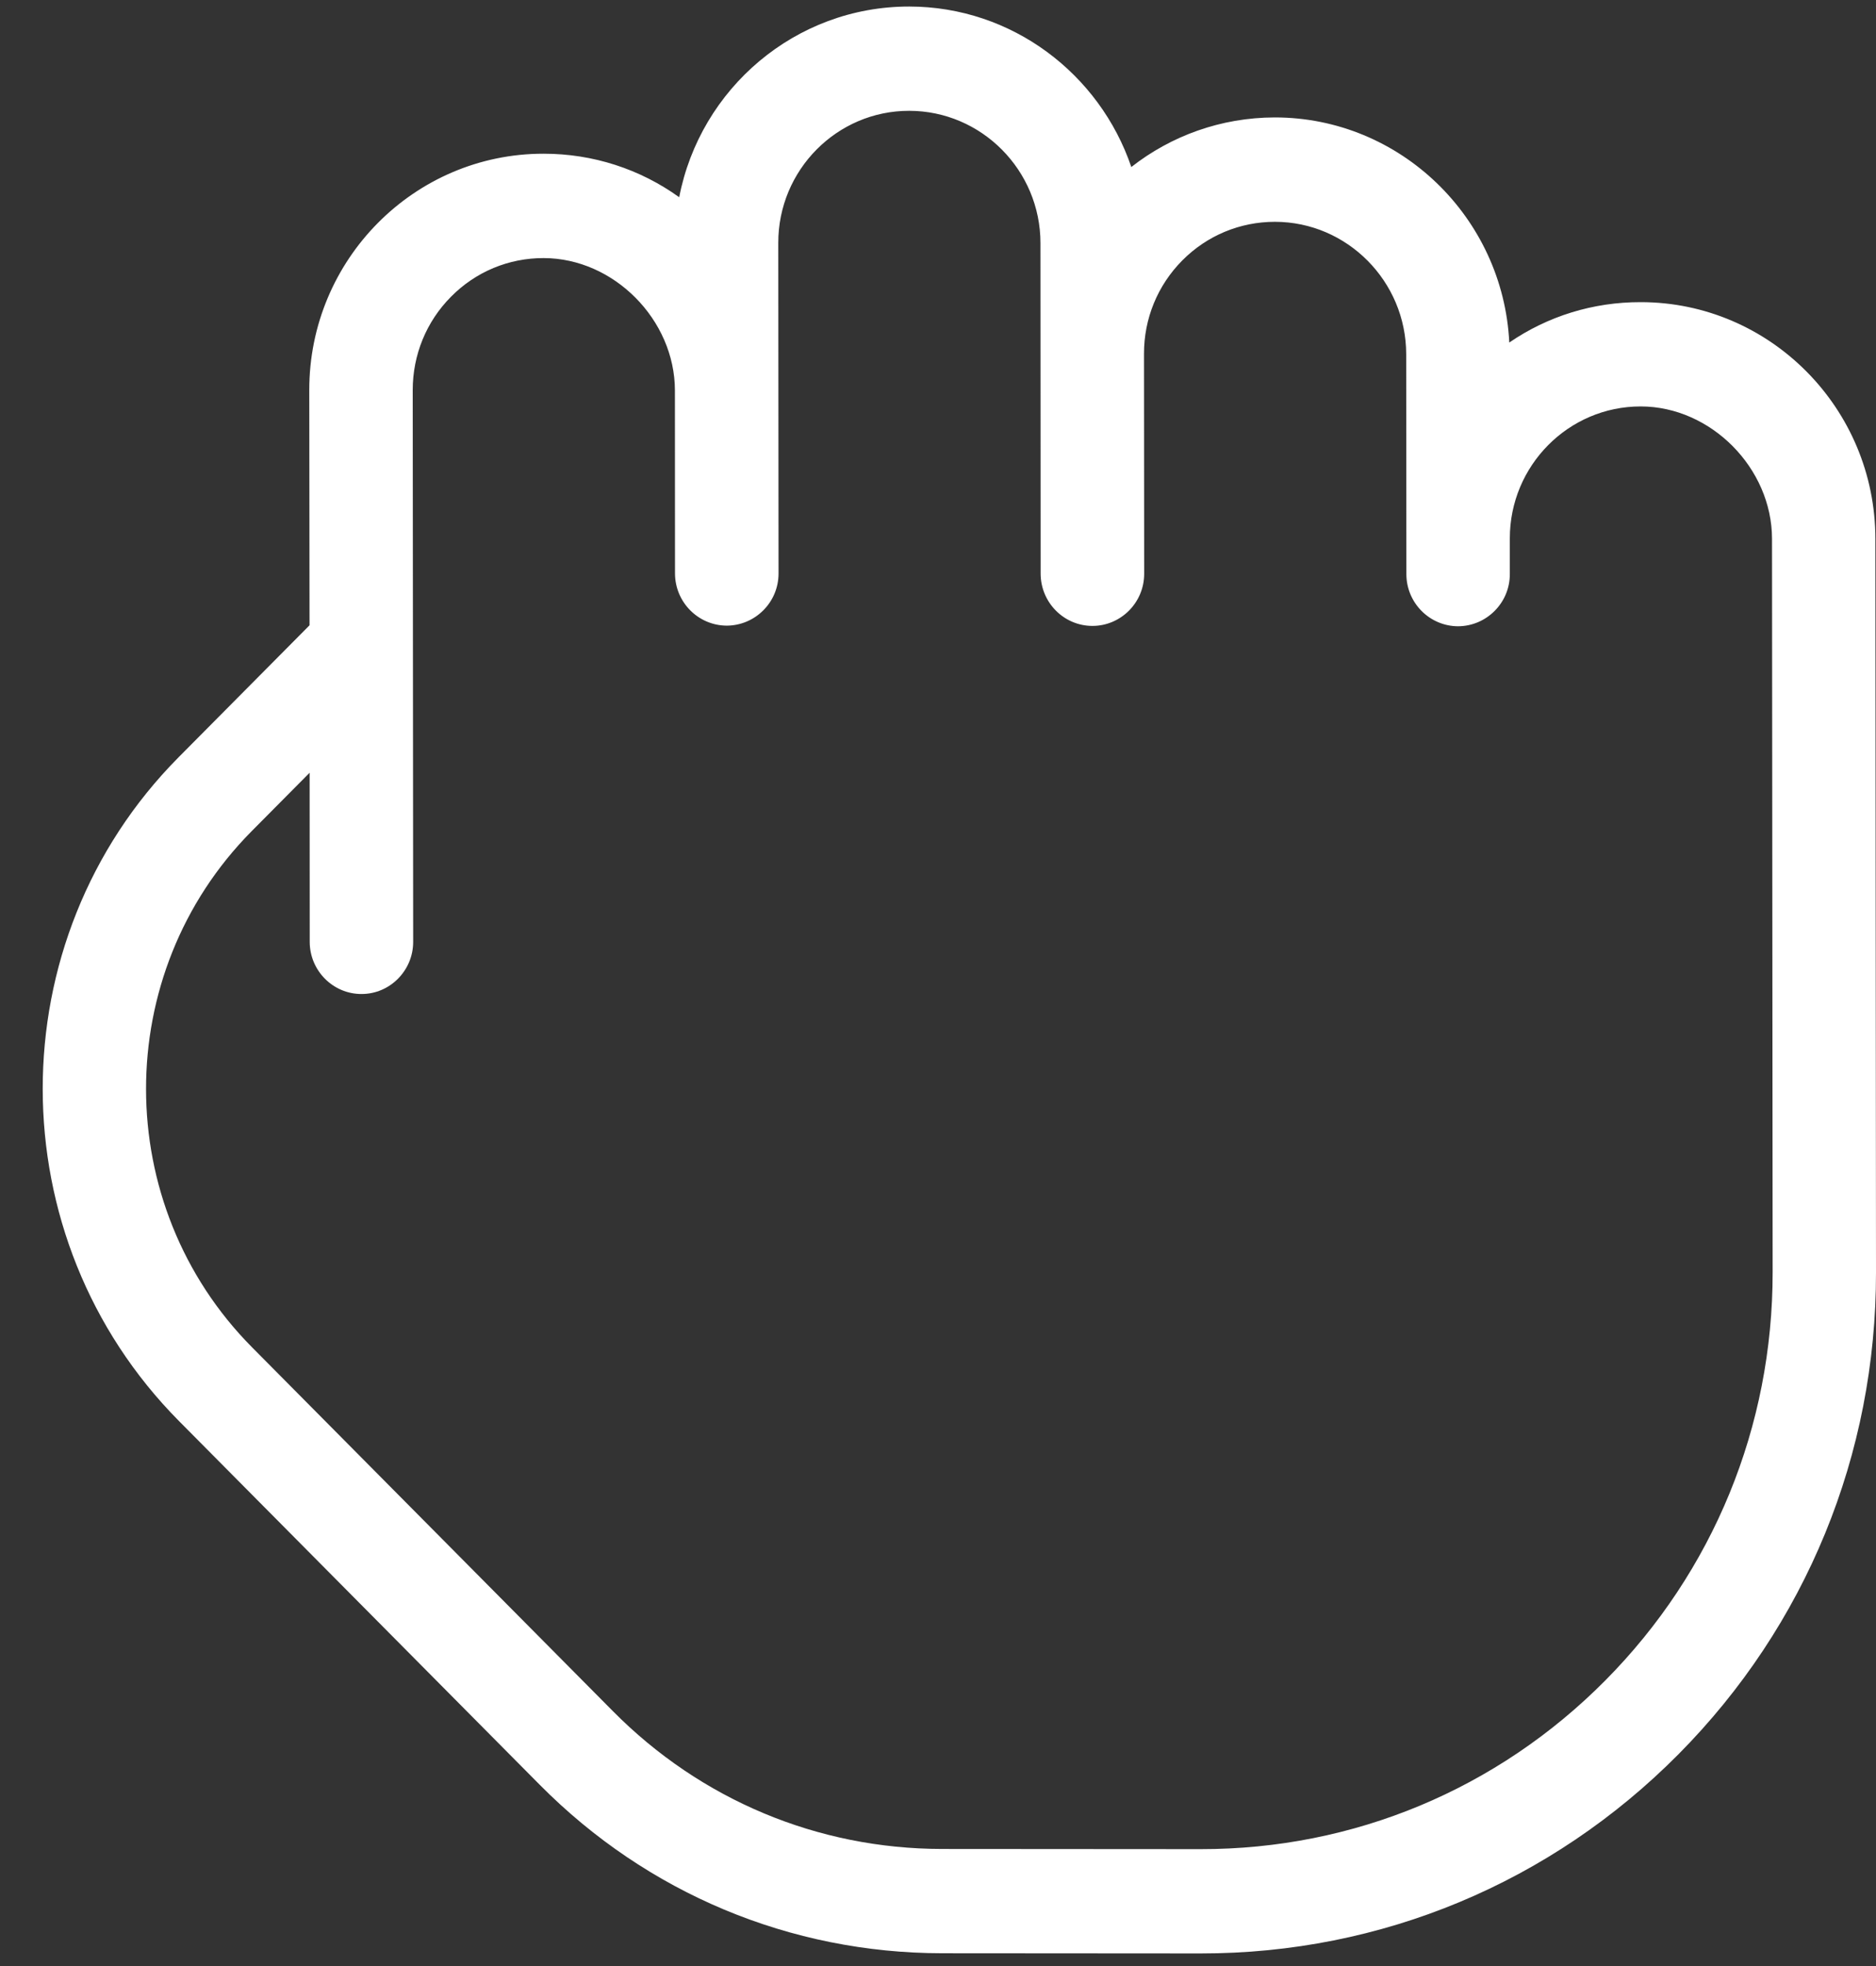 <svg 
 xmlns="http://www.w3.org/2000/svg"
 xmlns:xlink="http://www.w3.org/1999/xlink"
 width="21px" height="22px">
<rect width="100%" height="100%" fill="#333333" stroke="none"/>
<path fill-rule="evenodd"  fill="rgb(255, 255, 255)"
 d="M21.000,14.239 L20.993,6.030 C20.993,4.570 19.814,3.381 18.366,3.381 C17.833,3.380 17.325,3.538 16.895,3.833 C16.826,2.434 15.675,1.315 14.271,1.314 C13.666,1.315 13.108,1.521 12.664,1.869 C12.310,0.828 11.330,0.074 10.177,0.073 C8.902,0.073 7.838,0.992 7.603,2.207 C7.162,1.890 6.636,1.720 6.085,1.720 C4.638,1.719 3.461,2.905 3.462,4.364 L3.465,6.997 L1.998,8.475 C-0.031,10.521 -0.028,13.853 2.004,15.902 L6.043,19.973 C7.246,21.186 8.845,21.855 10.546,21.857 L13.441,21.859 C15.461,21.861 17.361,21.069 18.789,19.630 C20.217,18.190 21.002,16.275 21.000,14.239 ZM13.440,20.692 L10.546,20.690 C9.154,20.689 7.845,20.141 6.861,19.148 L2.822,15.077 C1.241,13.484 1.239,10.892 2.817,9.301 L3.466,8.647 L3.467,10.539 C3.467,10.861 3.727,11.123 4.046,11.123 C4.206,11.123 4.350,11.058 4.455,10.952 C4.560,10.846 4.625,10.701 4.625,10.540 L4.620,4.365 C4.620,3.971 4.772,3.599 5.049,3.320 C5.325,3.041 5.694,2.887 6.086,2.888 C6.871,2.889 7.554,3.578 7.555,4.369 L7.556,6.417 C7.557,6.739 7.816,7.000 8.136,7.001 C8.295,7.000 8.440,6.935 8.545,6.829 C8.650,6.724 8.715,6.579 8.715,6.417 L8.712,2.718 C8.711,1.903 9.369,1.239 10.178,1.240 C10.987,1.241 11.647,1.905 11.647,2.721 L11.649,6.420 C11.650,6.742 11.909,7.004 12.229,7.004 C12.389,7.004 12.533,6.938 12.638,6.833 C12.743,6.727 12.808,6.582 12.808,6.420 L12.806,3.960 C12.805,3.565 12.958,3.193 13.235,2.914 C13.511,2.636 13.880,2.482 14.272,2.482 C15.080,2.483 15.740,3.148 15.741,3.963 L15.743,6.424 C15.743,6.746 16.003,7.007 16.322,7.008 C16.481,7.007 16.626,6.942 16.731,6.836 C16.836,6.731 16.901,6.586 16.901,6.424 L16.901,6.026 C16.900,5.211 17.558,4.547 18.367,4.548 C19.152,4.549 19.835,5.238 19.836,6.029 L19.843,14.238 C19.844,15.963 19.179,17.585 17.970,18.804 C16.761,20.023 15.151,20.694 13.440,20.692 Z"/>
</svg>